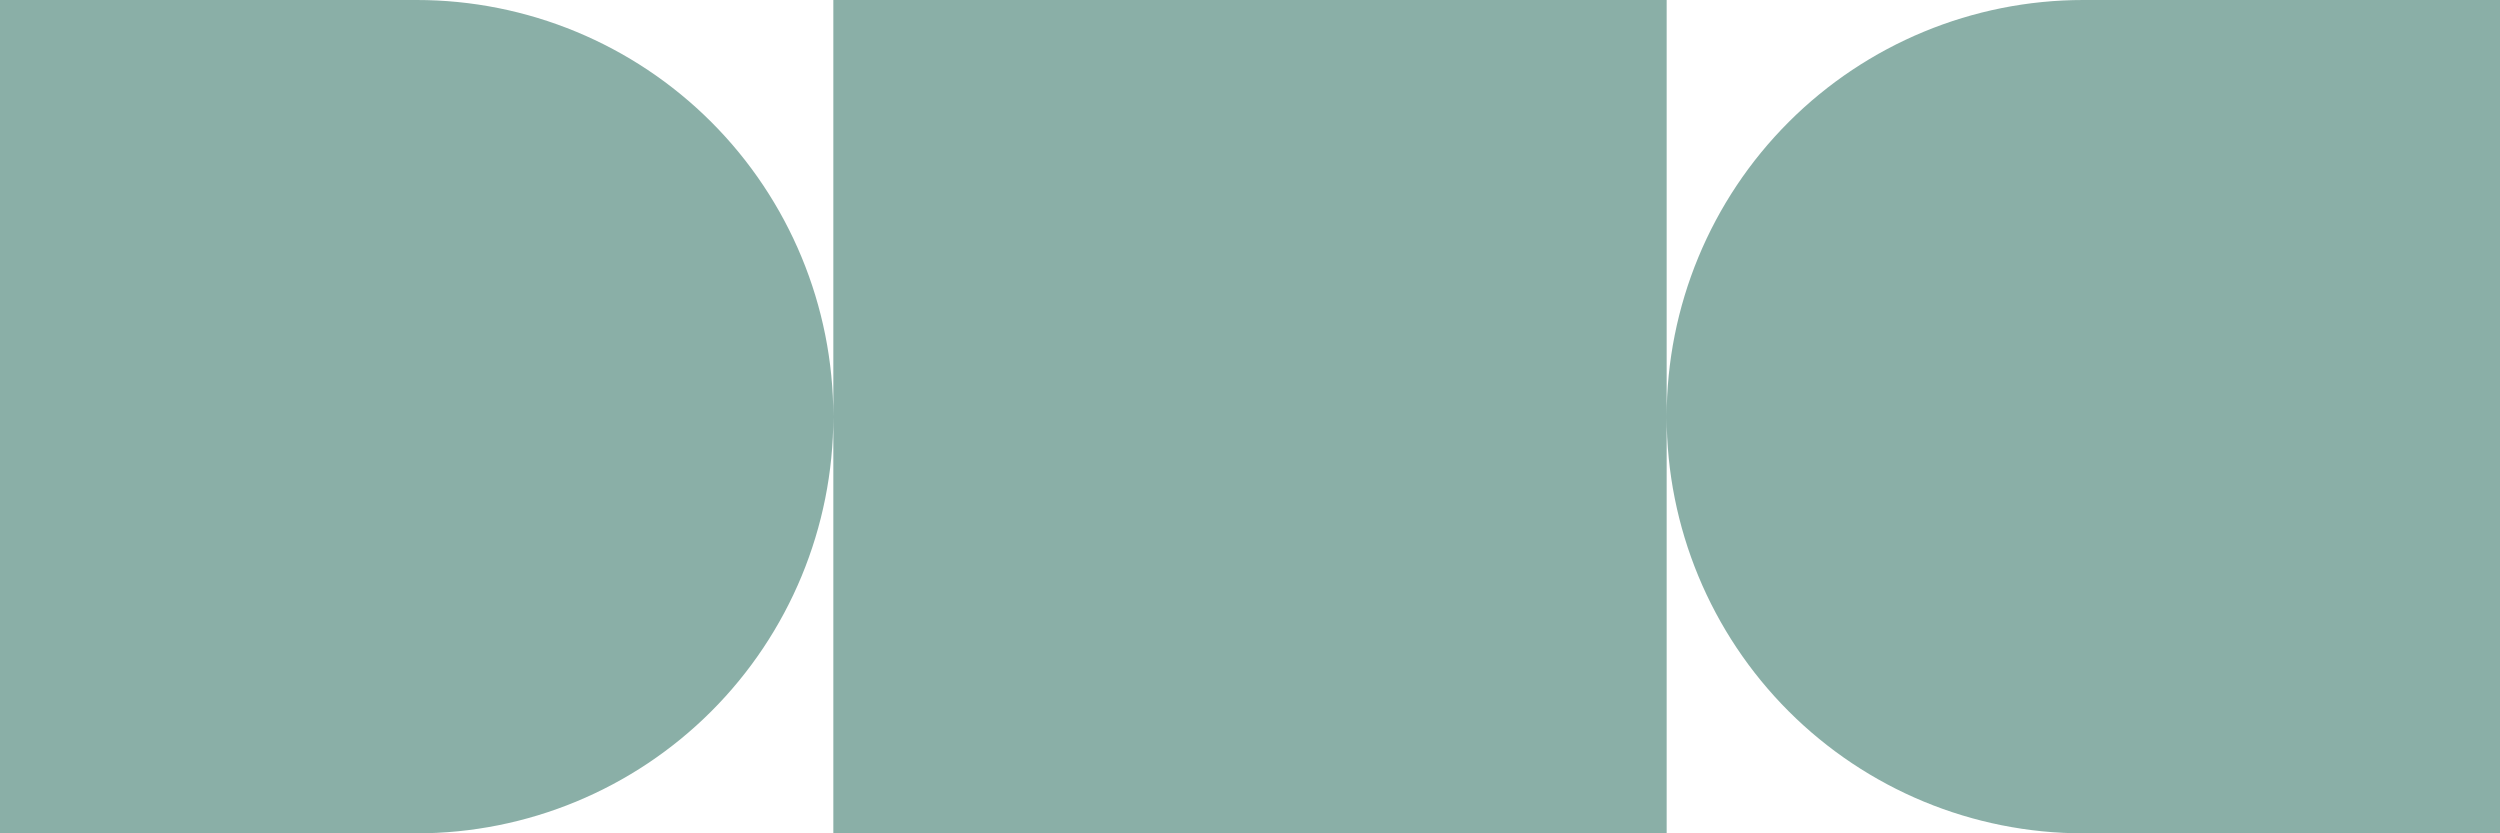 <svg width="90" height="30" viewBox="0 0 90 30" fill="none" xmlns="http://www.w3.org/2000/svg">
<path fill-rule="evenodd" clip-rule="evenodd" d="M15 30C18.978 30 22.794 28.42 25.607 25.607C28.418 22.795 29.998 18.983 30 15.008V30H60V15C60 18.978 61.58 22.794 64.393 25.607C67.206 28.42 71.022 30 75 30H90V2.62268e-06H75C71.022 2.62268e-06 67.206 1.58 64.393 4.393C61.58 7.206 60 11.022 60 15V2.62268e-06H30V14.992C29.998 11.017 28.418 7.205 25.607 4.393C22.794 1.58 18.978 2.62268e-06 15 2.62268e-06L2.62268e-06 0L0 30H15Z" fill="#176150" fill-opacity="0.5"/>
</svg>
